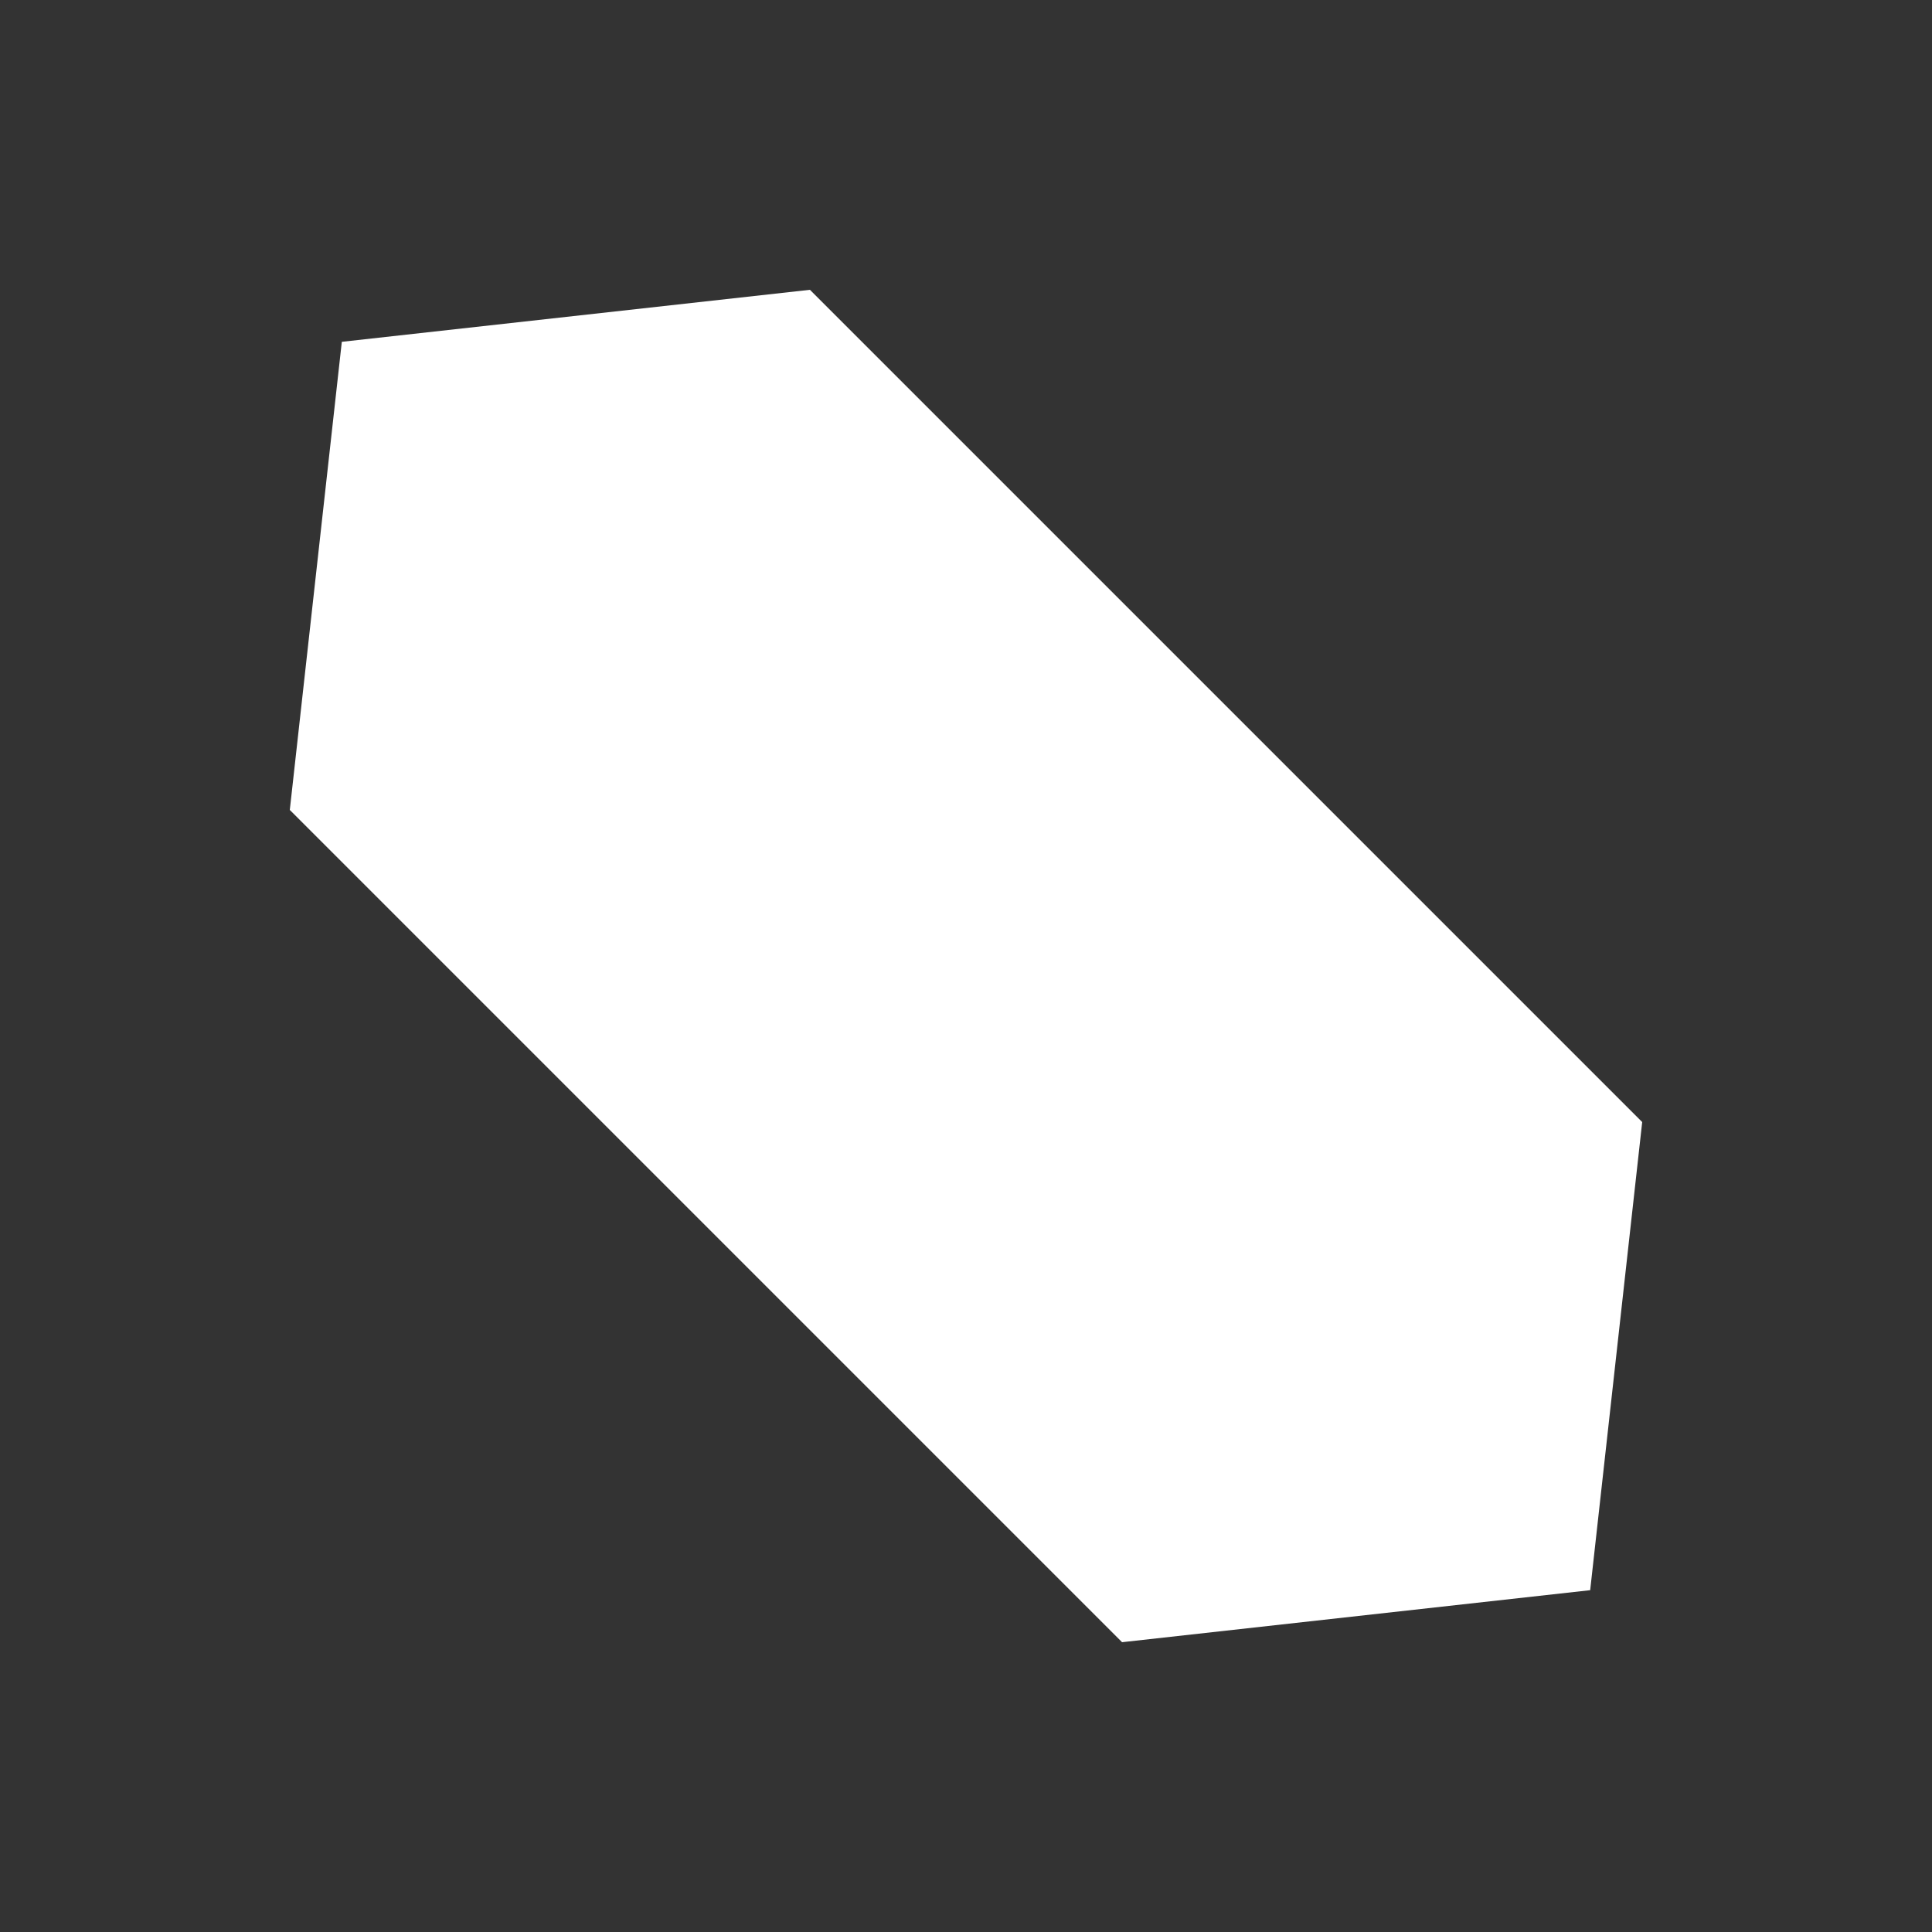 <svg width="80" height="80" viewBox="0 0 80 80" fill="none" xmlns="http://www.w3.org/2000/svg">
<rect x="0" y="0" width="80" height="80" fill="#333333" stroke="none"/>
<path d="M12 33.538L14.154 14.154L33.538 12L68 46.462L65.846 65.846L46.462 68L12 33.538Z" fill="white"/>
</svg>
